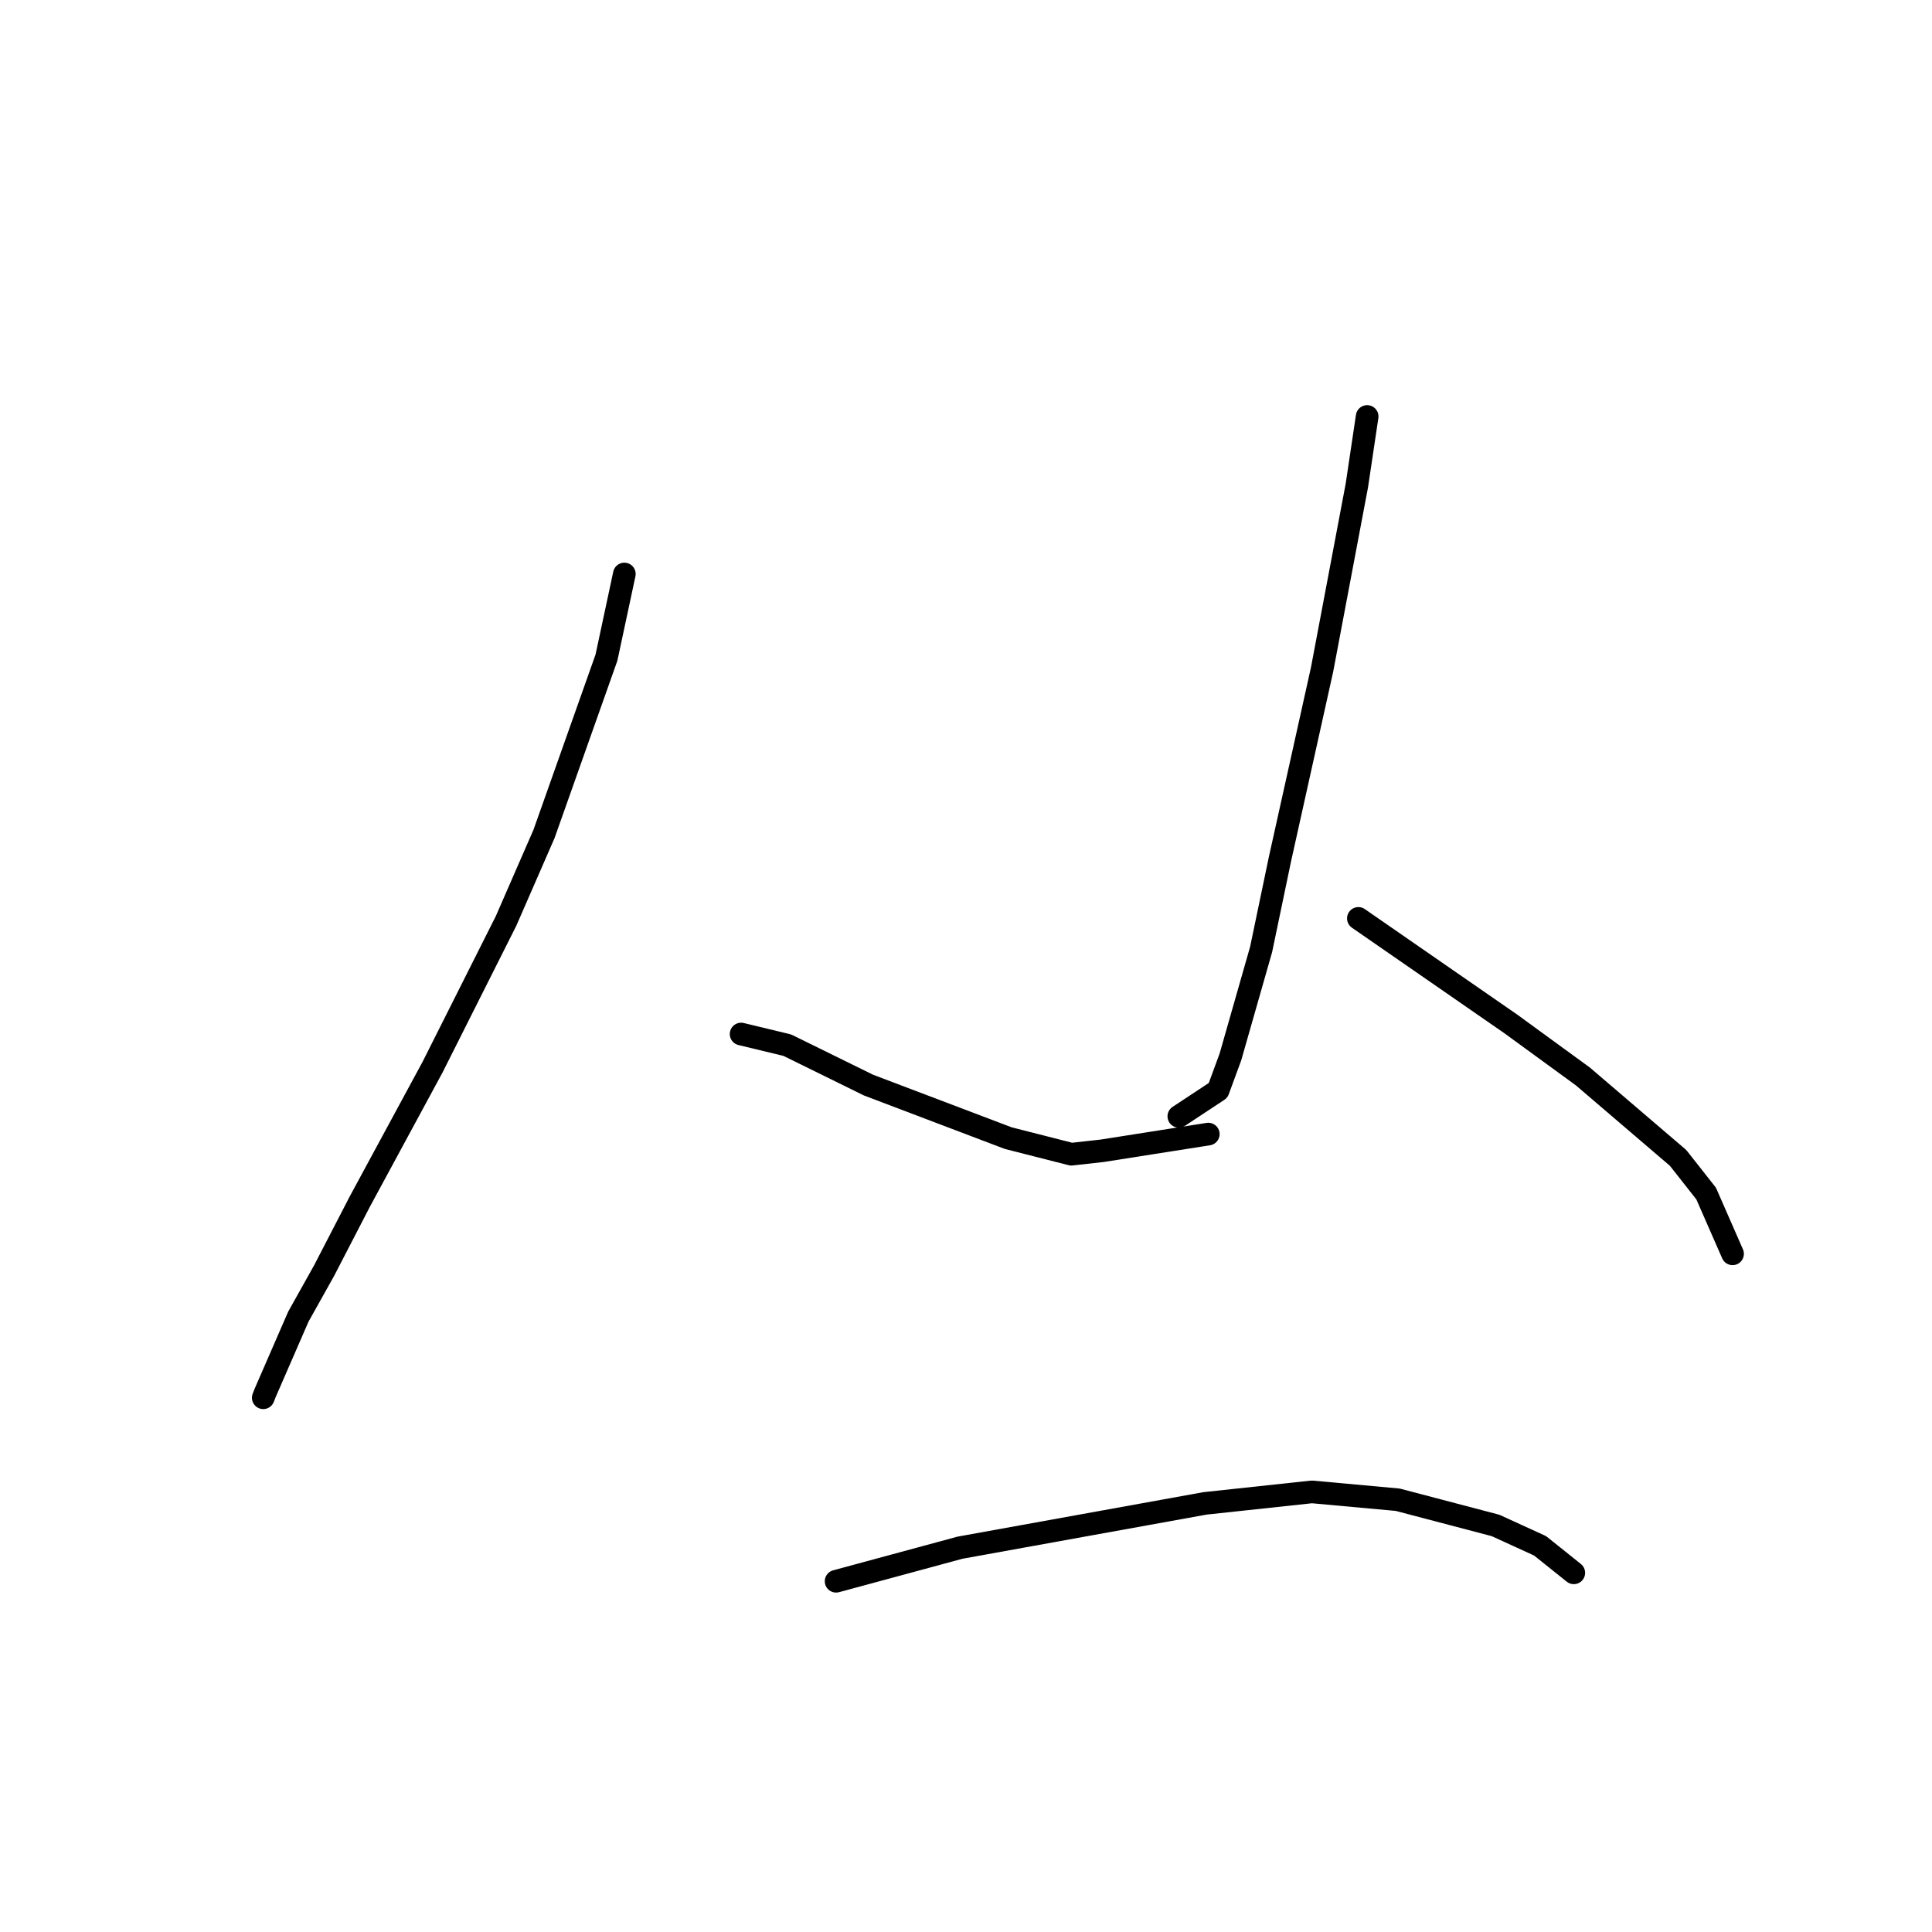 <?xml version="1.0" standalone="no"?>
    <svg width="256" height="256" xmlns="http://www.w3.org/2000/svg" version="1.1">
    <polyline stroke="black" stroke-width="3" stroke-linecap="round" fill="transparent" stroke-linejoin="round" points="82.729 76.059 80.358 87.139 72.078 110.517 67.052 122.037 57.309 141.415 47.688 159.195 42.935 168.382 39.531 174.467 35.131 184.577 34.883 185.211 " />
        <polyline stroke="black" stroke-width="3" stroke-linecap="round" fill="transparent" stroke-linejoin="round" points="98.2 137.014 104.317 138.489 115.079 143.781 133.597 150.808 141.96 152.939 146.035 152.486 158.826 150.474 160.105 150.273 " />
        <polyline stroke="black" stroke-width="3" stroke-linecap="round" fill="transparent" stroke-linejoin="round" points="181.155 55.185 179.79 64.335 175.183 88.712 169.609 113.805 167.104 125.805 163.037 140.049 161.406 144.482 156.241 147.891 156.2 147.918 " />
        <polyline stroke="black" stroke-width="3" stroke-linecap="round" fill="transparent" stroke-linejoin="round" points="179.991 121.693 200.179 135.667 209.738 142.636 222.354 153.428 226.073 158.149 229.255 165.412 229.574 166.139 " />
        <polyline stroke="black" stroke-width="3" stroke-linecap="round" fill="transparent" stroke-linejoin="round" points="110.787 209.525 127.211 205.077 159.669 199.206 173.832 197.683 185.205 198.722 198.164 202.129 204.065 204.828 208.131 208.082 208.537 208.407 " />
        </svg>
